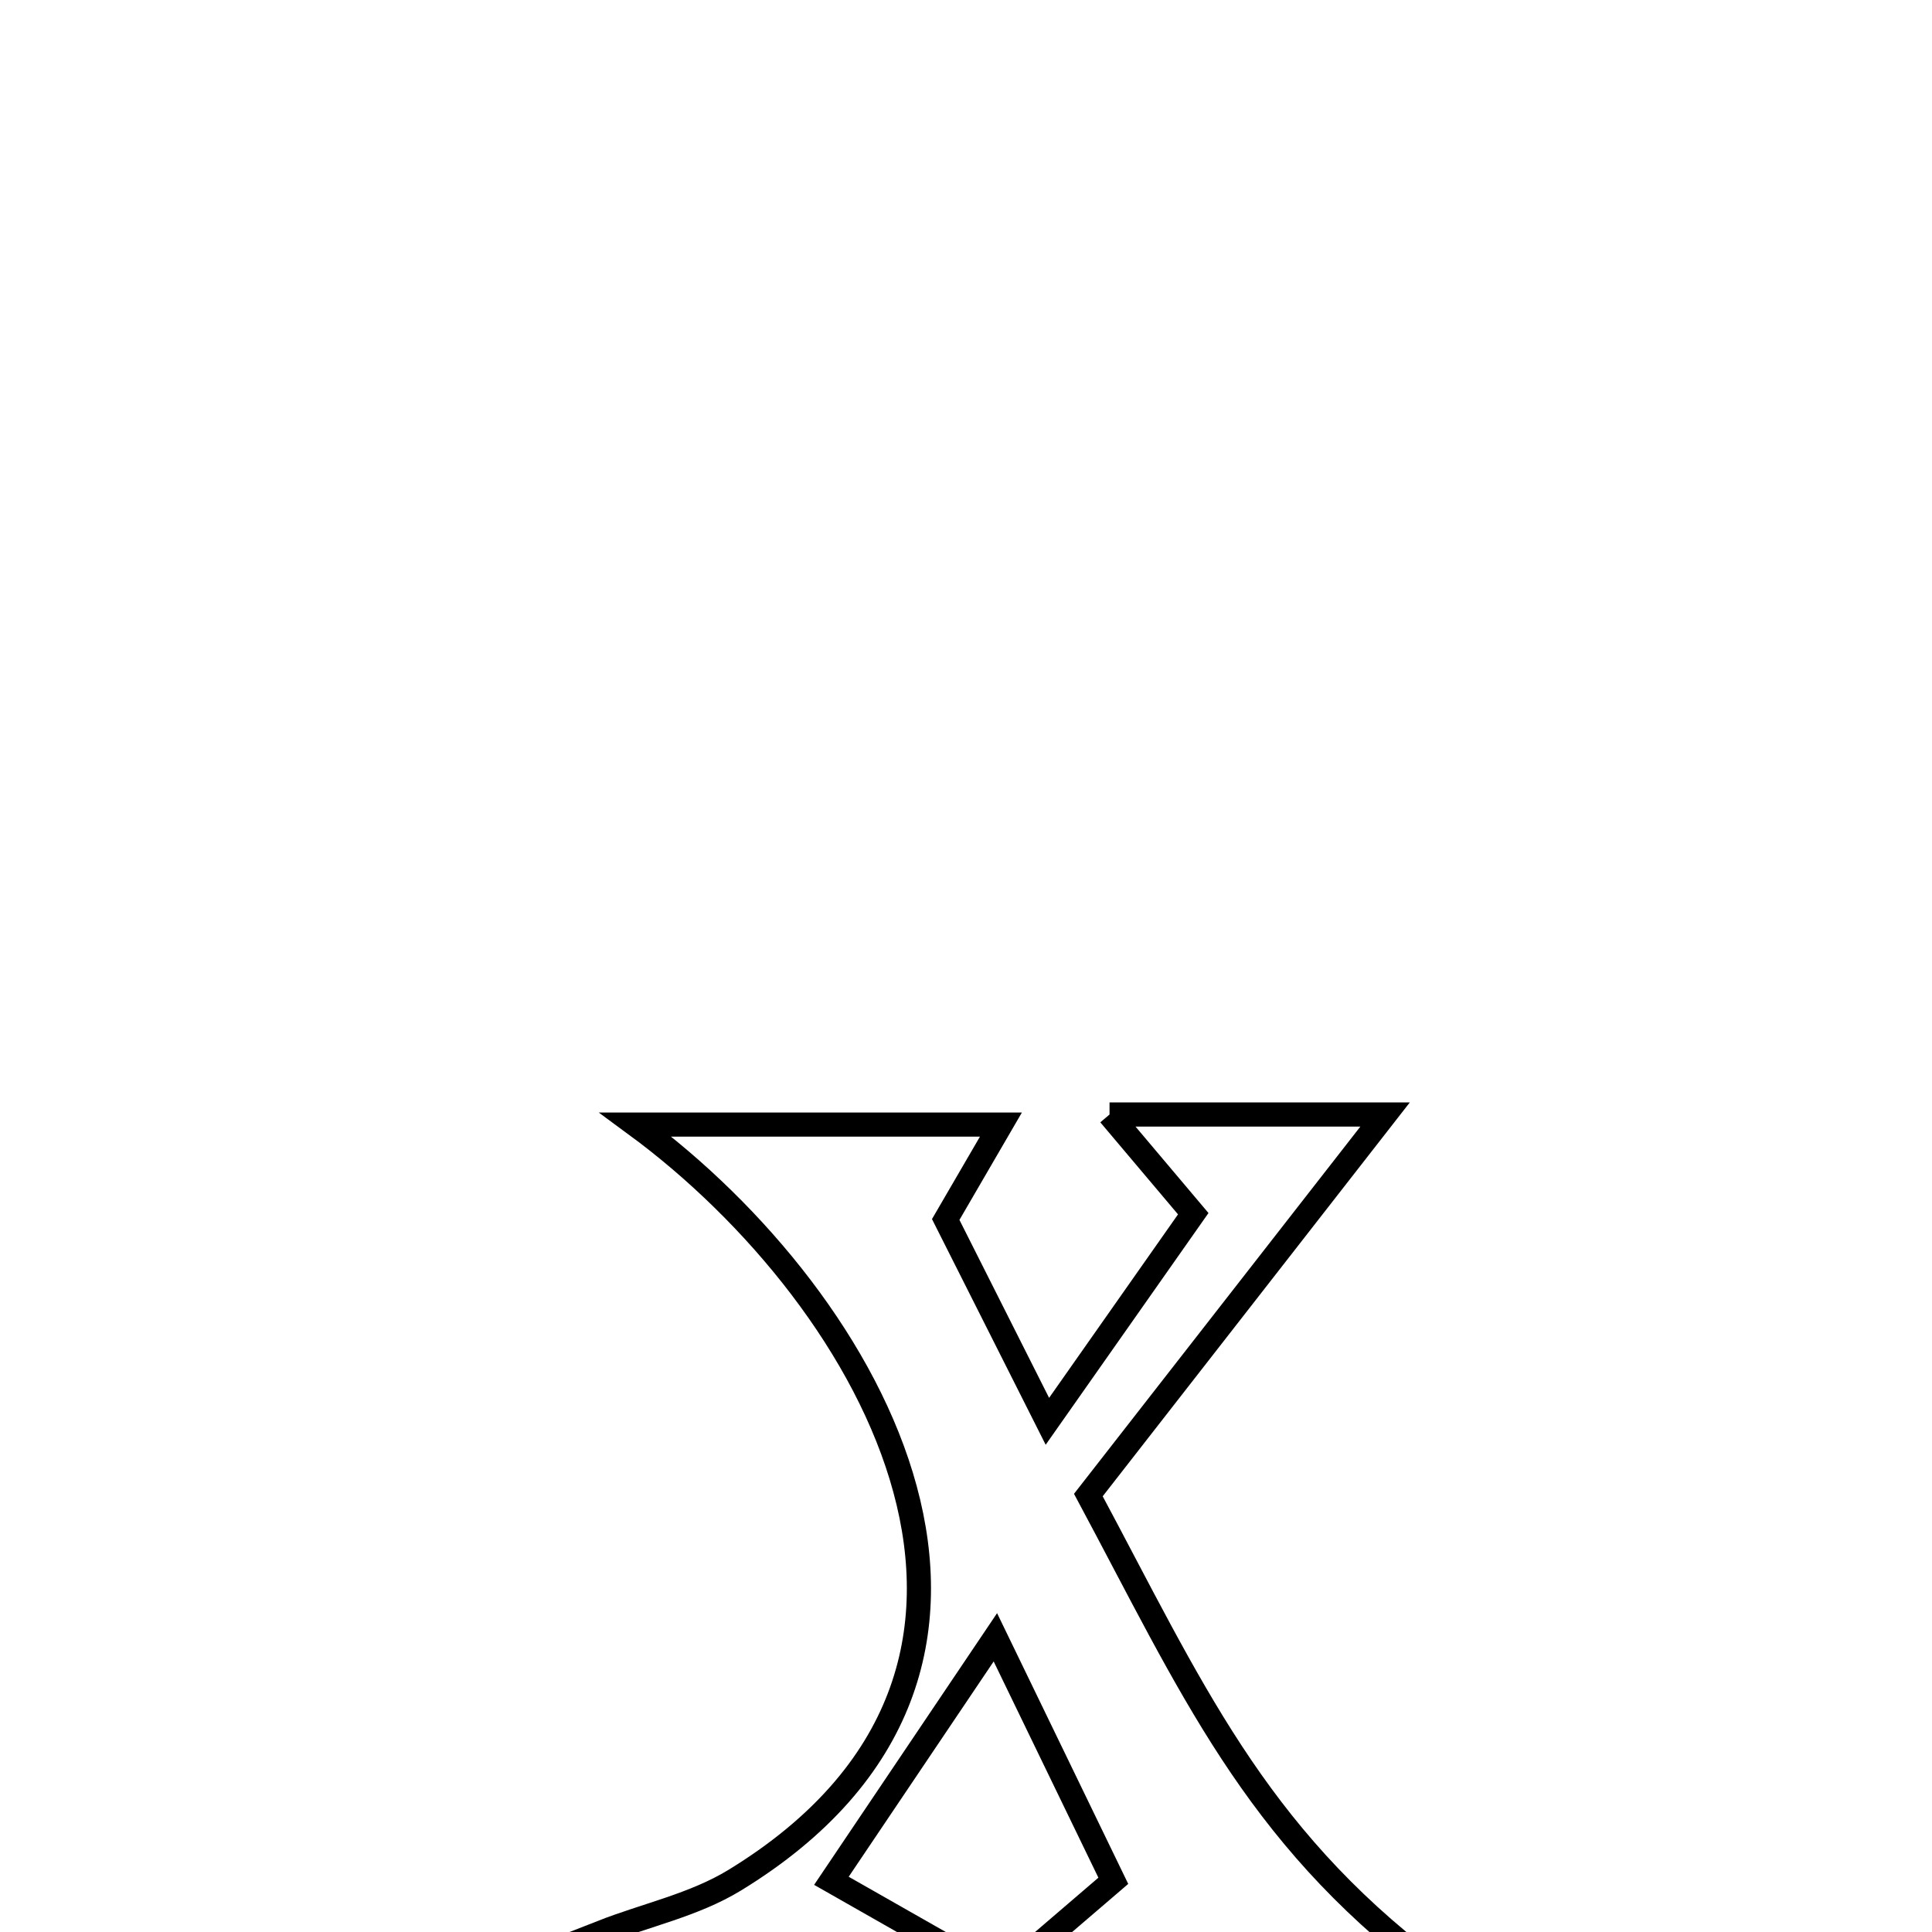 <svg xmlns="http://www.w3.org/2000/svg" viewBox="0.0 0.0 24.0 24.0" height="200px" width="200px"><path fill="none" stroke="black" stroke-width=".3" stroke-opacity="1.0"  filling="0" d="M13.783 13.845 L13.783 13.845 C14.924 13.845 16.065 13.845 17.206 13.845 L17.206 13.845 C15.978 15.421 14.749 16.997 13.52 18.572 L13.52 18.572 C14.795 20.952 15.573 22.761 17.769 24.429 L17.769 24.429 C16.042 24.429 14.315 24.429 12.588 24.429 L12.588 24.429 C13.002 24.074 13.416 23.719 13.83 23.364 L13.83 23.364 C13.642 22.975 12.488 20.592 12.365 20.339 L12.365 20.339 C11.686 21.347 11.007 22.356 10.328 23.364 L10.328 23.364 C10.721 23.588 11.115 23.812 11.509 24.036 L11.509 24.036 C10.052 24.99 9.058 24.541 7.475 24.004 L7.475 24.004 C8.025 23.788 8.621 23.665 9.126 23.357 C11.278 22.042 11.716 20.243 11.243 18.5 C10.771 16.756 9.387 15.067 7.895 13.97 L7.895 13.97 C9.408 13.97 10.921 13.97 12.434 13.97 L12.434 13.97 C12.206 14.363 11.977 14.756 11.748 15.149 L11.748 15.149 C12.169 15.985 12.59 16.82 13.011 17.656 L13.011 17.656 C13.566 16.865 14.26 15.878 14.823 15.077 L14.823 15.077 C14.477 14.666 14.13 14.255 13.783 13.845 L13.783 13.845"></path></svg>